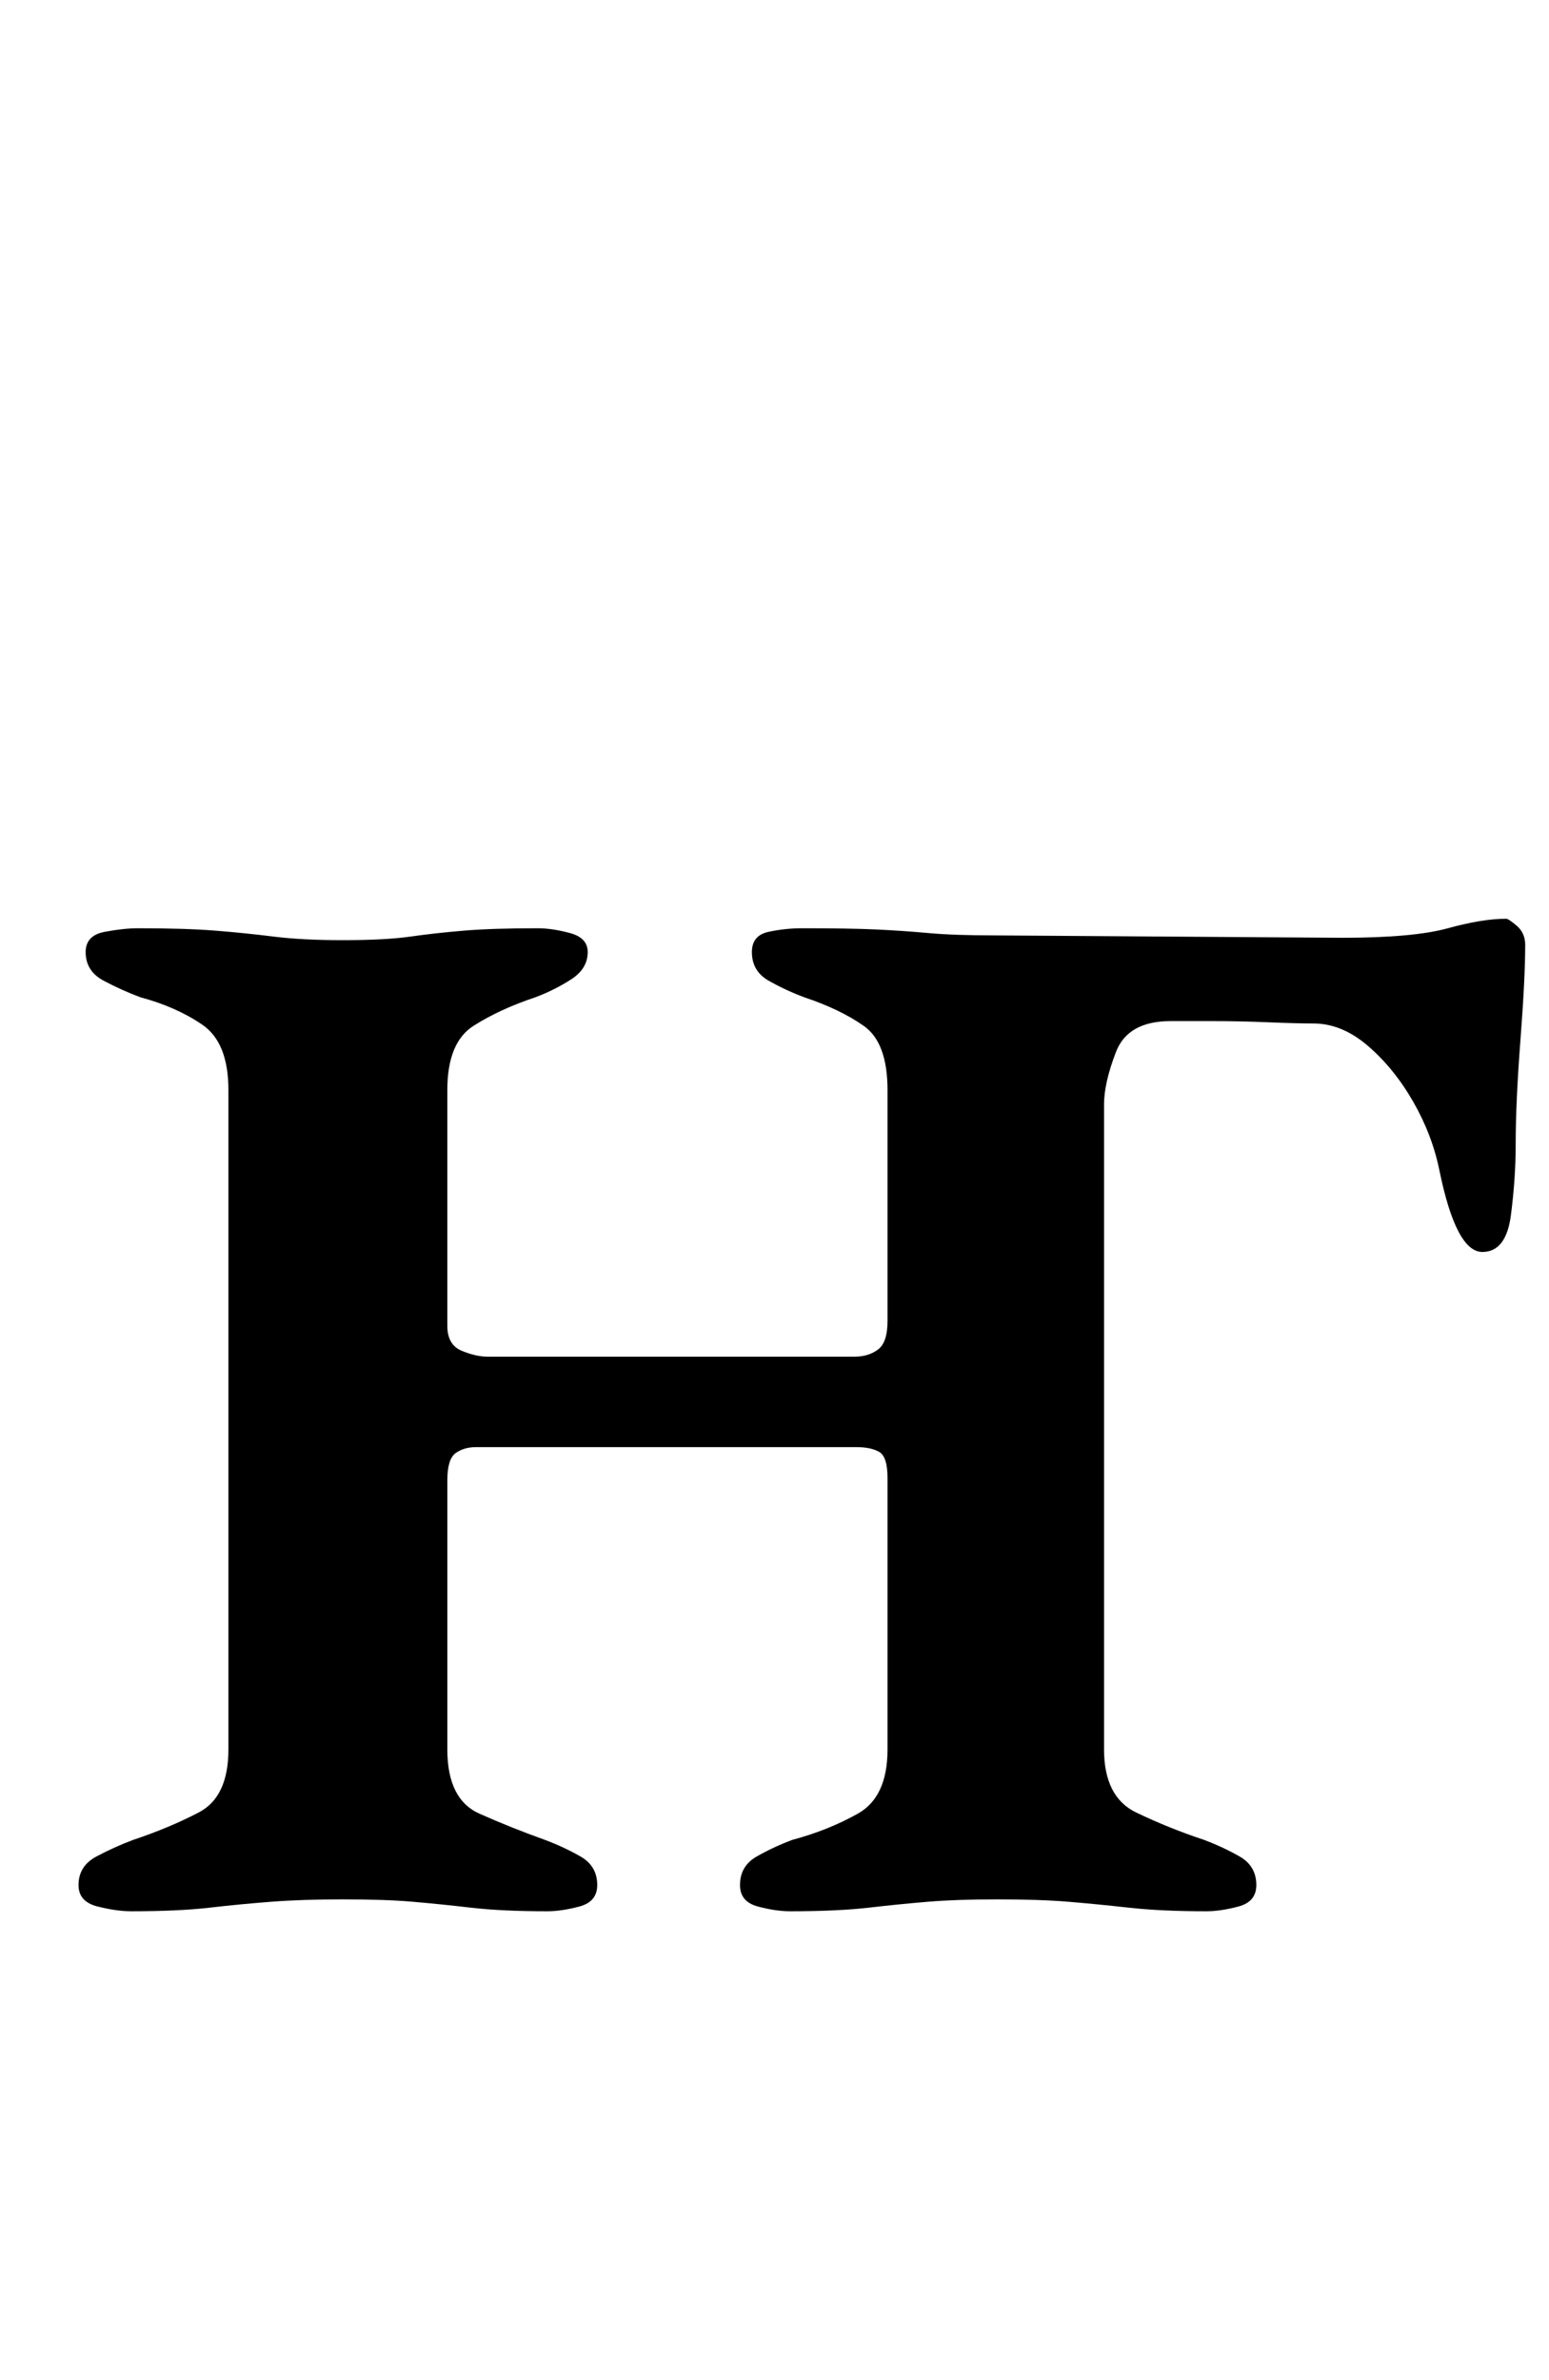 <?xml version="1.0" standalone="no"?>
<!DOCTYPE svg PUBLIC "-//W3C//DTD SVG 1.1//EN" "http://www.w3.org/Graphics/SVG/1.1/DTD/svg11.dtd" >
<svg xmlns="http://www.w3.org/2000/svg" xmlns:xlink="http://www.w3.org/1999/xlink" version="1.1" viewBox="-10 0 651 1000">
  <g transform="matrix(1 0 0 -1 0 800)">
   <path fill="currentColor"
d="M45 -3q-6 0 -14 2t-8 9q0 8 7.5 12t15.5 7q15 5 27.5 11.5t12.5 26.5v277q0 20 -11 27.5t-26 11.5q-8 3 -15.5 7t-7.5 12q0 7 8 8.5t14 1.5q20 0 32.5 -1t24.5 -2.5t29 -1.5q18 0 28.5 1.5t22.5 2.5t31 1q6 0 13.5 -2t7.5 -8q0 -7 -7 -11.5t-15 -7.5q-15 -5 -26 -12
t-11 -27v-99q0 -8 6 -10.5t11 -2.5h154q6 0 10 3t4 12v97q0 20 -10 27t-25 12q-8 3 -15 7t-7 12q0 7 7 8.5t14 1.5q20 0 31 -0.5t22 -1.5t28 -1l146 -1q30 0 44.5 4t24.5 4q1 0 4.5 -3t3.5 -8q0 -14 -2 -40t-2 -44q0 -14 -2 -29.5t-12 -15.5q-11 0 -18 34q-3 15 -11 29
t-19 23.5t-23 9.5q-7 0 -19 0.5t-23.5 0.5h-17.5q-18 0 -23 -13t-5 -22v-271q0 -20 13.5 -26.5t28.5 -11.5q8 -3 15 -7t7 -12q0 -7 -7.5 -9t-13.5 -2q-19 0 -32.5 1.5t-25.5 2.5t-30 1q-17 0 -29 -1t-25 -2.5t-33 -1.5q-6 0 -13.5 2t-7.5 9q0 8 7 12t15 7q15 4 27.5 11
t12.5 27v114q0 9 -3.5 11t-9.5 2h-160q-5 0 -8.5 -2.5t-3.5 -11.5v-113q0 -21 13.5 -27t27.5 -11q8 -3 15 -7t7 -12q0 -7 -7.5 -9t-13.5 -2q-19 0 -32 1.5t-24.5 2.5t-29.5 1q-17 0 -30 -1t-26 -2.5t-33 -1.5z" />
  </g>

</svg>
